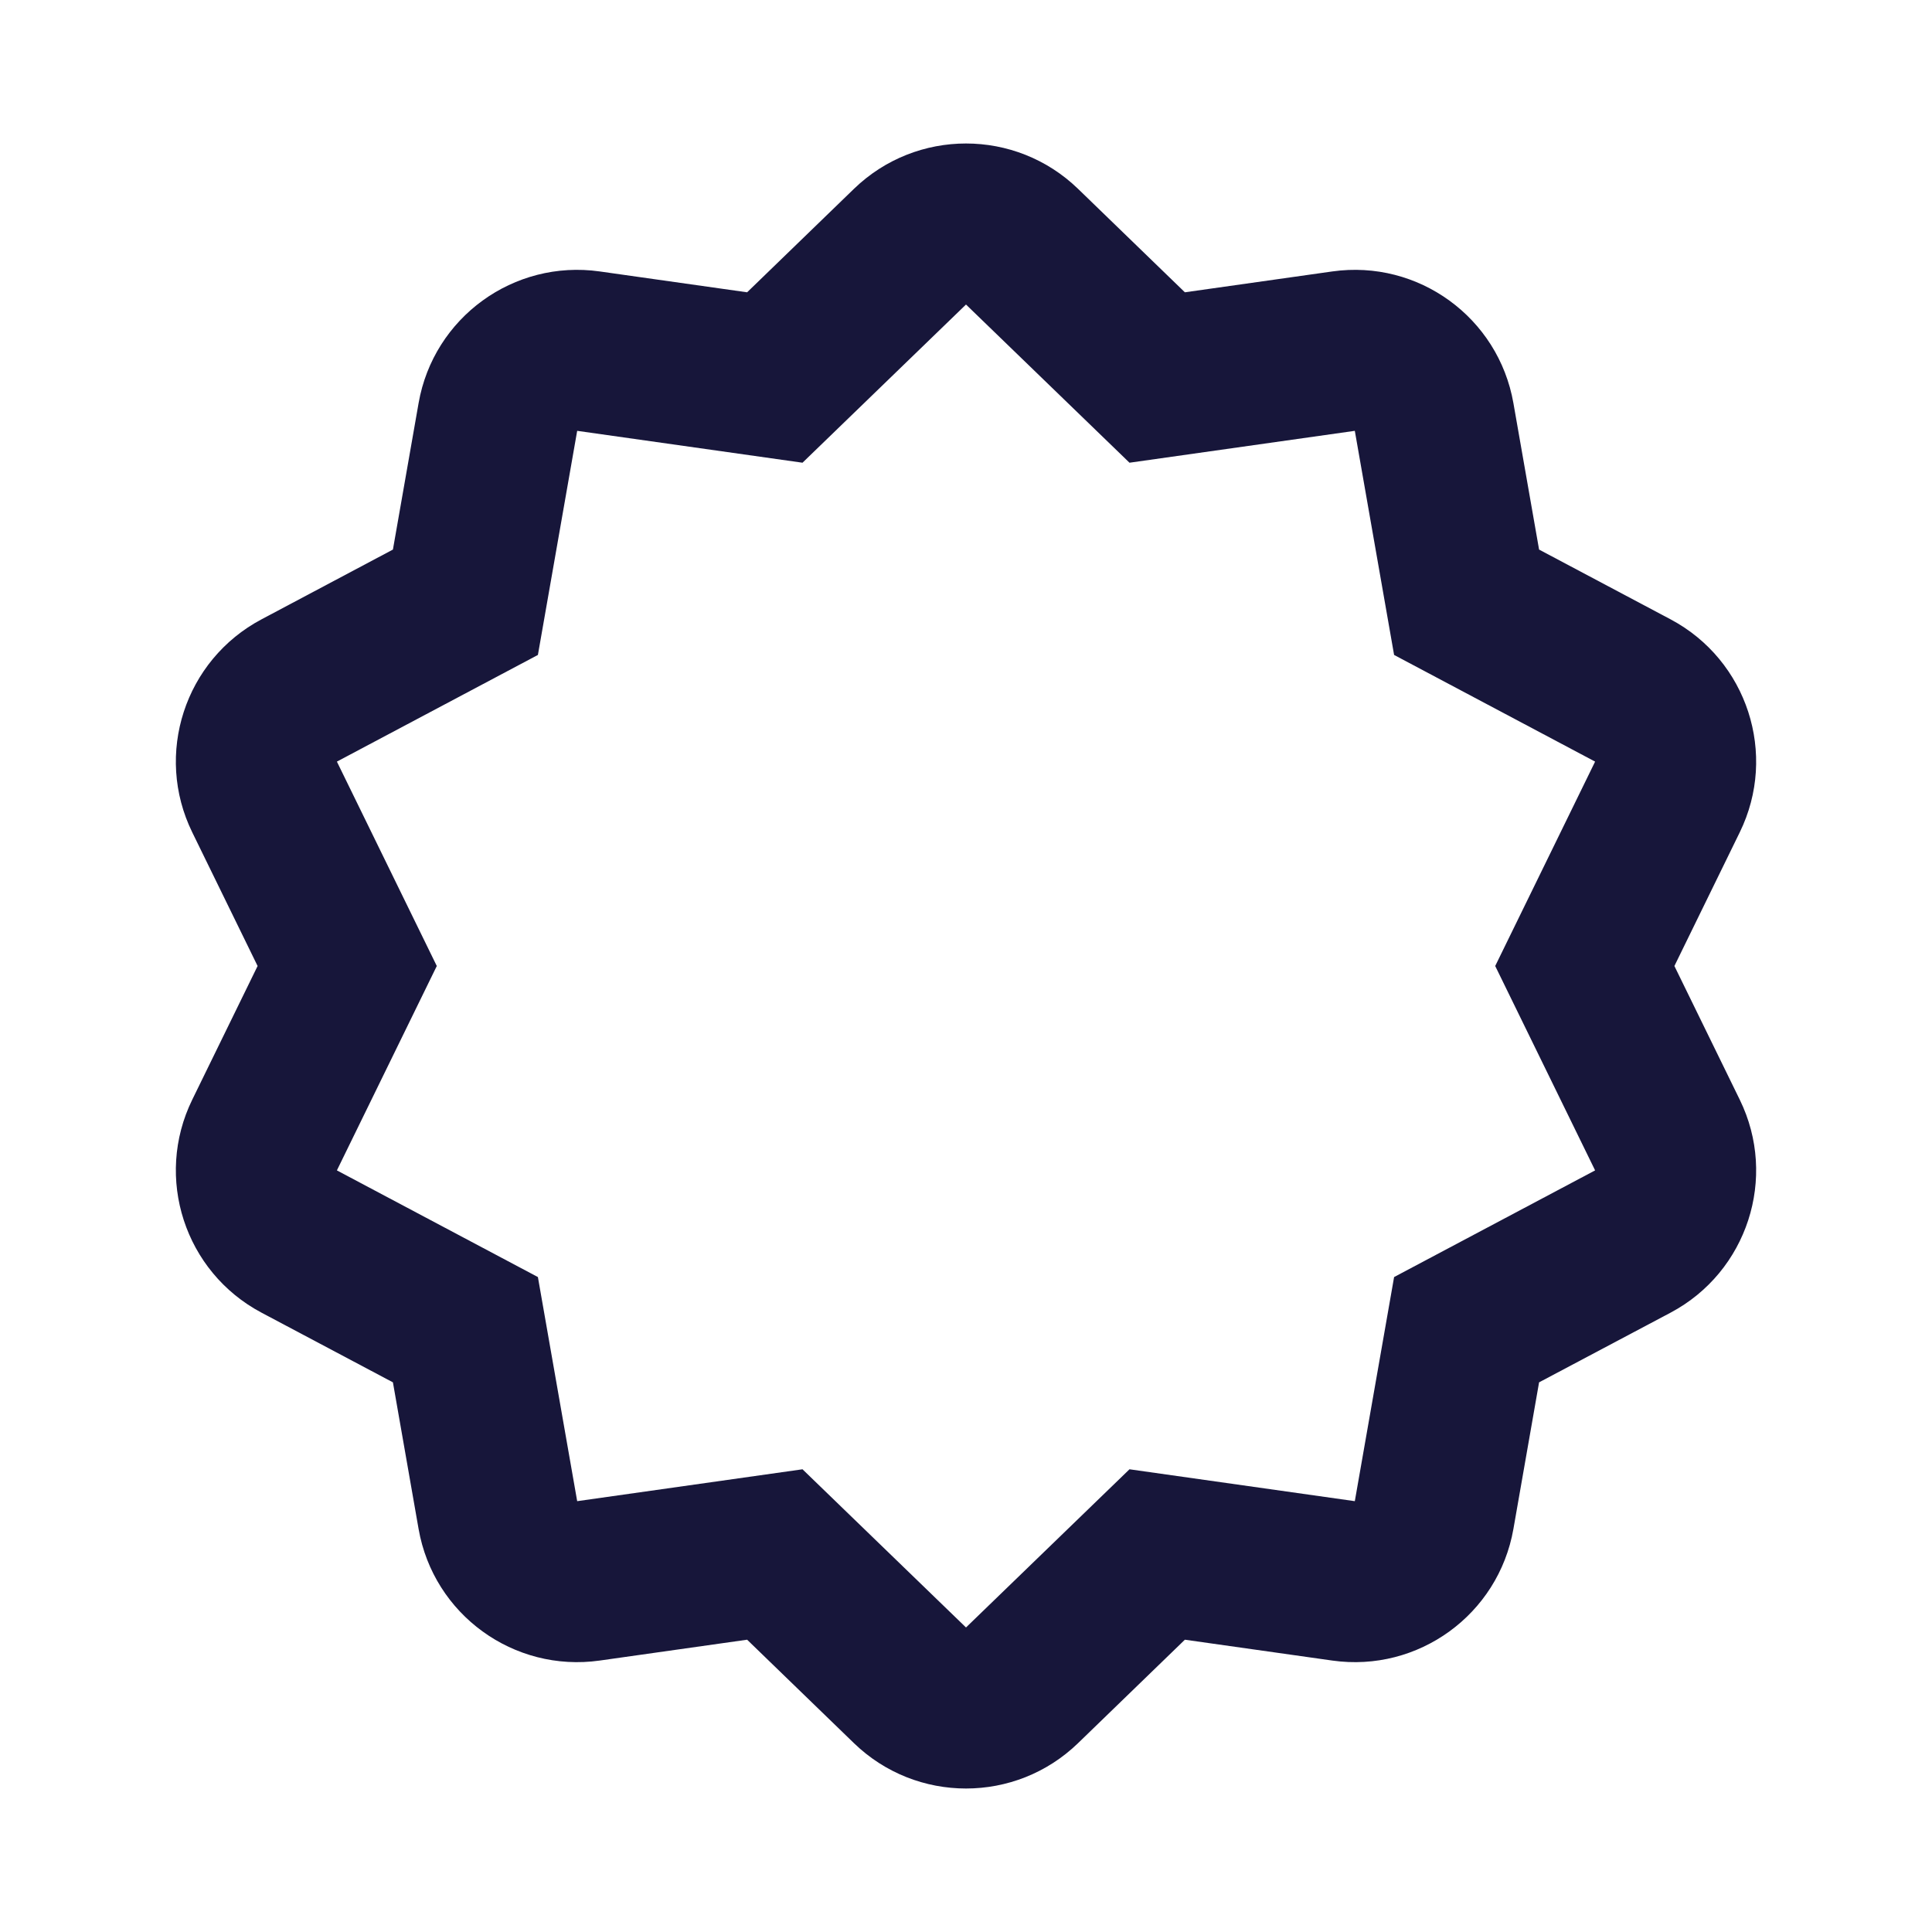 <svg width="24" height="24" viewBox="0 0 24 24" fill="none" xmlns="http://www.w3.org/2000/svg">
<path fill-rule="evenodd" clip-rule="evenodd" d="M14.031 5.748L12 3.783L9.969 5.748L7.17 5.352L6.682 8.136L4.185 9.461L5.426 12L4.185 14.539L6.682 15.864L7.17 18.648L9.969 18.252L12 20.217L14.031 18.252L16.83 18.648L17.318 15.864L19.815 14.539L18.574 12L19.815 9.461L17.318 8.136L16.83 5.352L14.031 5.748ZM13.391 2.345C12.615 1.595 11.385 1.595 10.609 2.345L9.281 3.631L7.45 3.372C6.382 3.221 5.386 3.944 5.2 5.007L4.881 6.827L3.248 7.694C2.295 8.2 1.914 9.37 2.388 10.339L3.2 12L2.388 13.661C1.914 14.63 2.295 15.8 3.248 16.306L4.881 17.172L5.2 18.994C5.386 20.056 6.382 20.779 7.45 20.628L9.281 20.369L10.609 21.655C11.385 22.405 12.615 22.405 13.391 21.655L14.719 20.369L16.55 20.628C17.618 20.779 18.613 20.056 18.8 18.994L19.119 17.172L20.753 16.306C21.705 15.8 22.086 14.63 21.612 13.661L20.8 12L21.612 10.339C22.086 9.37 21.705 8.2 20.753 7.694L19.119 6.827L18.8 5.007C18.613 3.944 17.618 3.221 16.55 3.372L14.719 3.631L13.391 2.345Z" fill="#17163A"/>
</svg>
